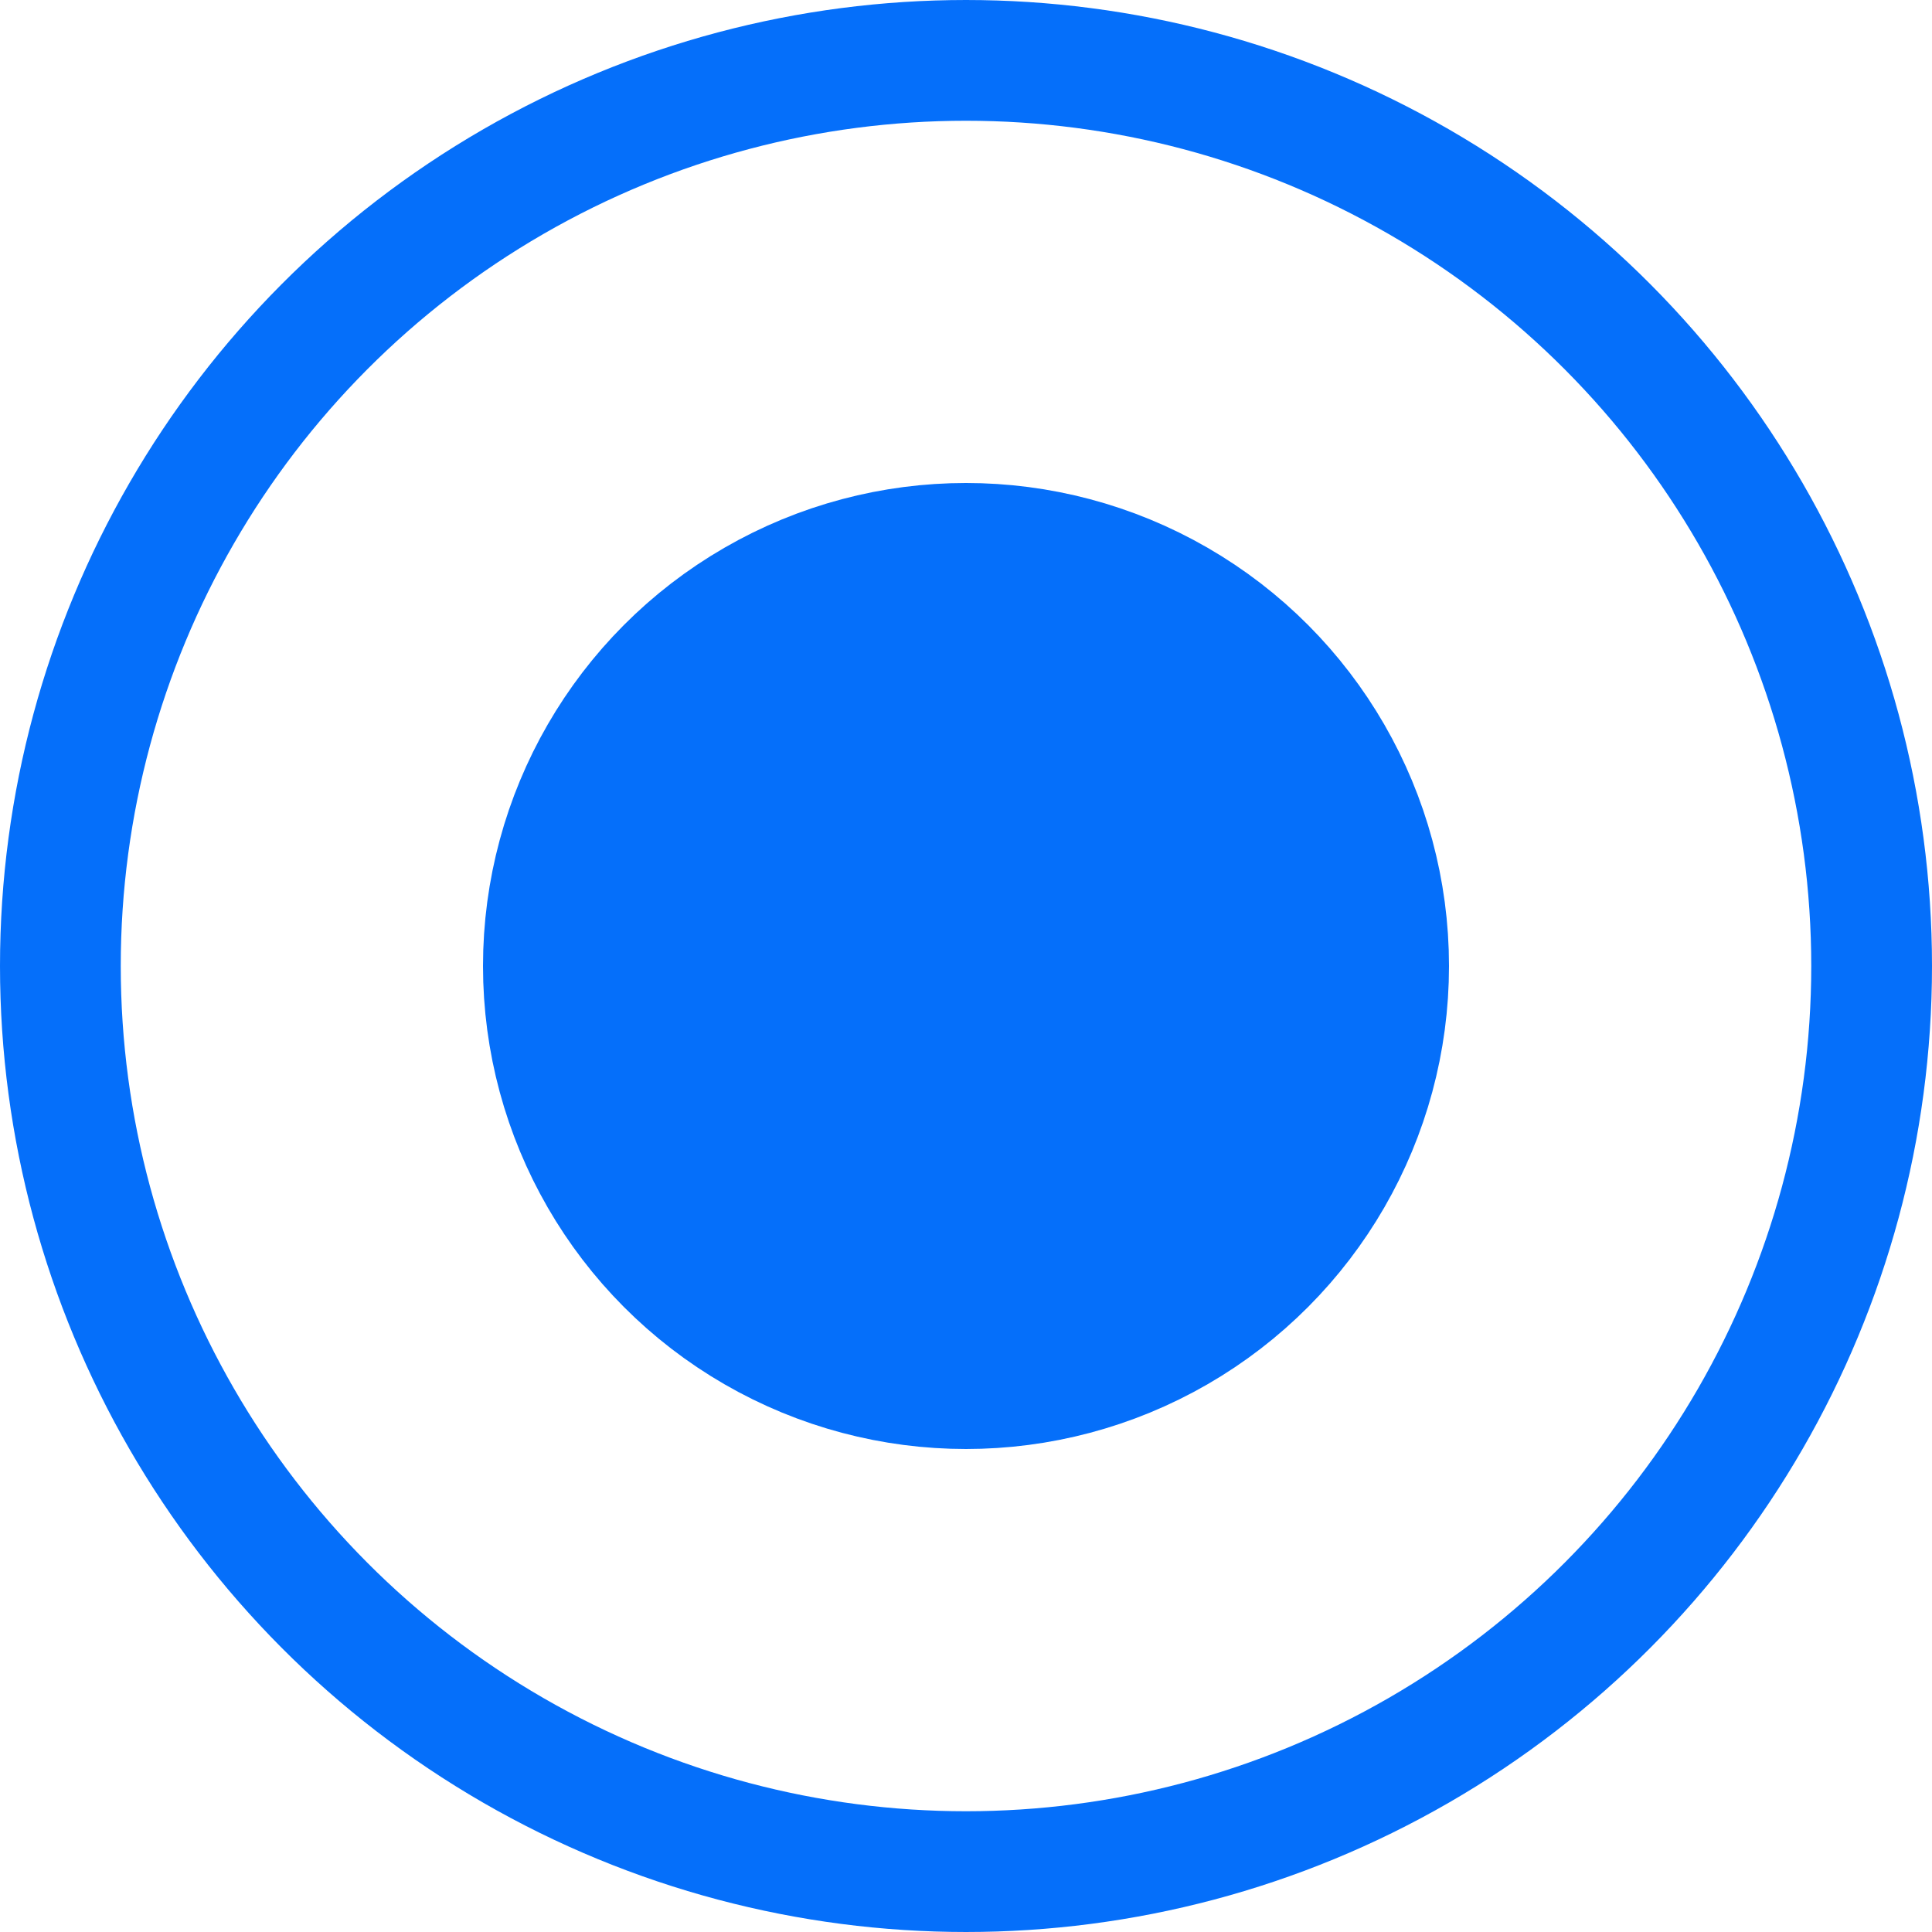 <svg width="16" height="16" viewBox="0 0 16 16" fill="none" xmlns="http://www.w3.org/2000/svg">
<circle cx="8" cy="8" r="7.5" stroke="#056FFA"/>
<circle cx="8" cy="8" r="3.25" fill="#056FFA" stroke="#056FFA" stroke-width="1.5"/>
</svg>
